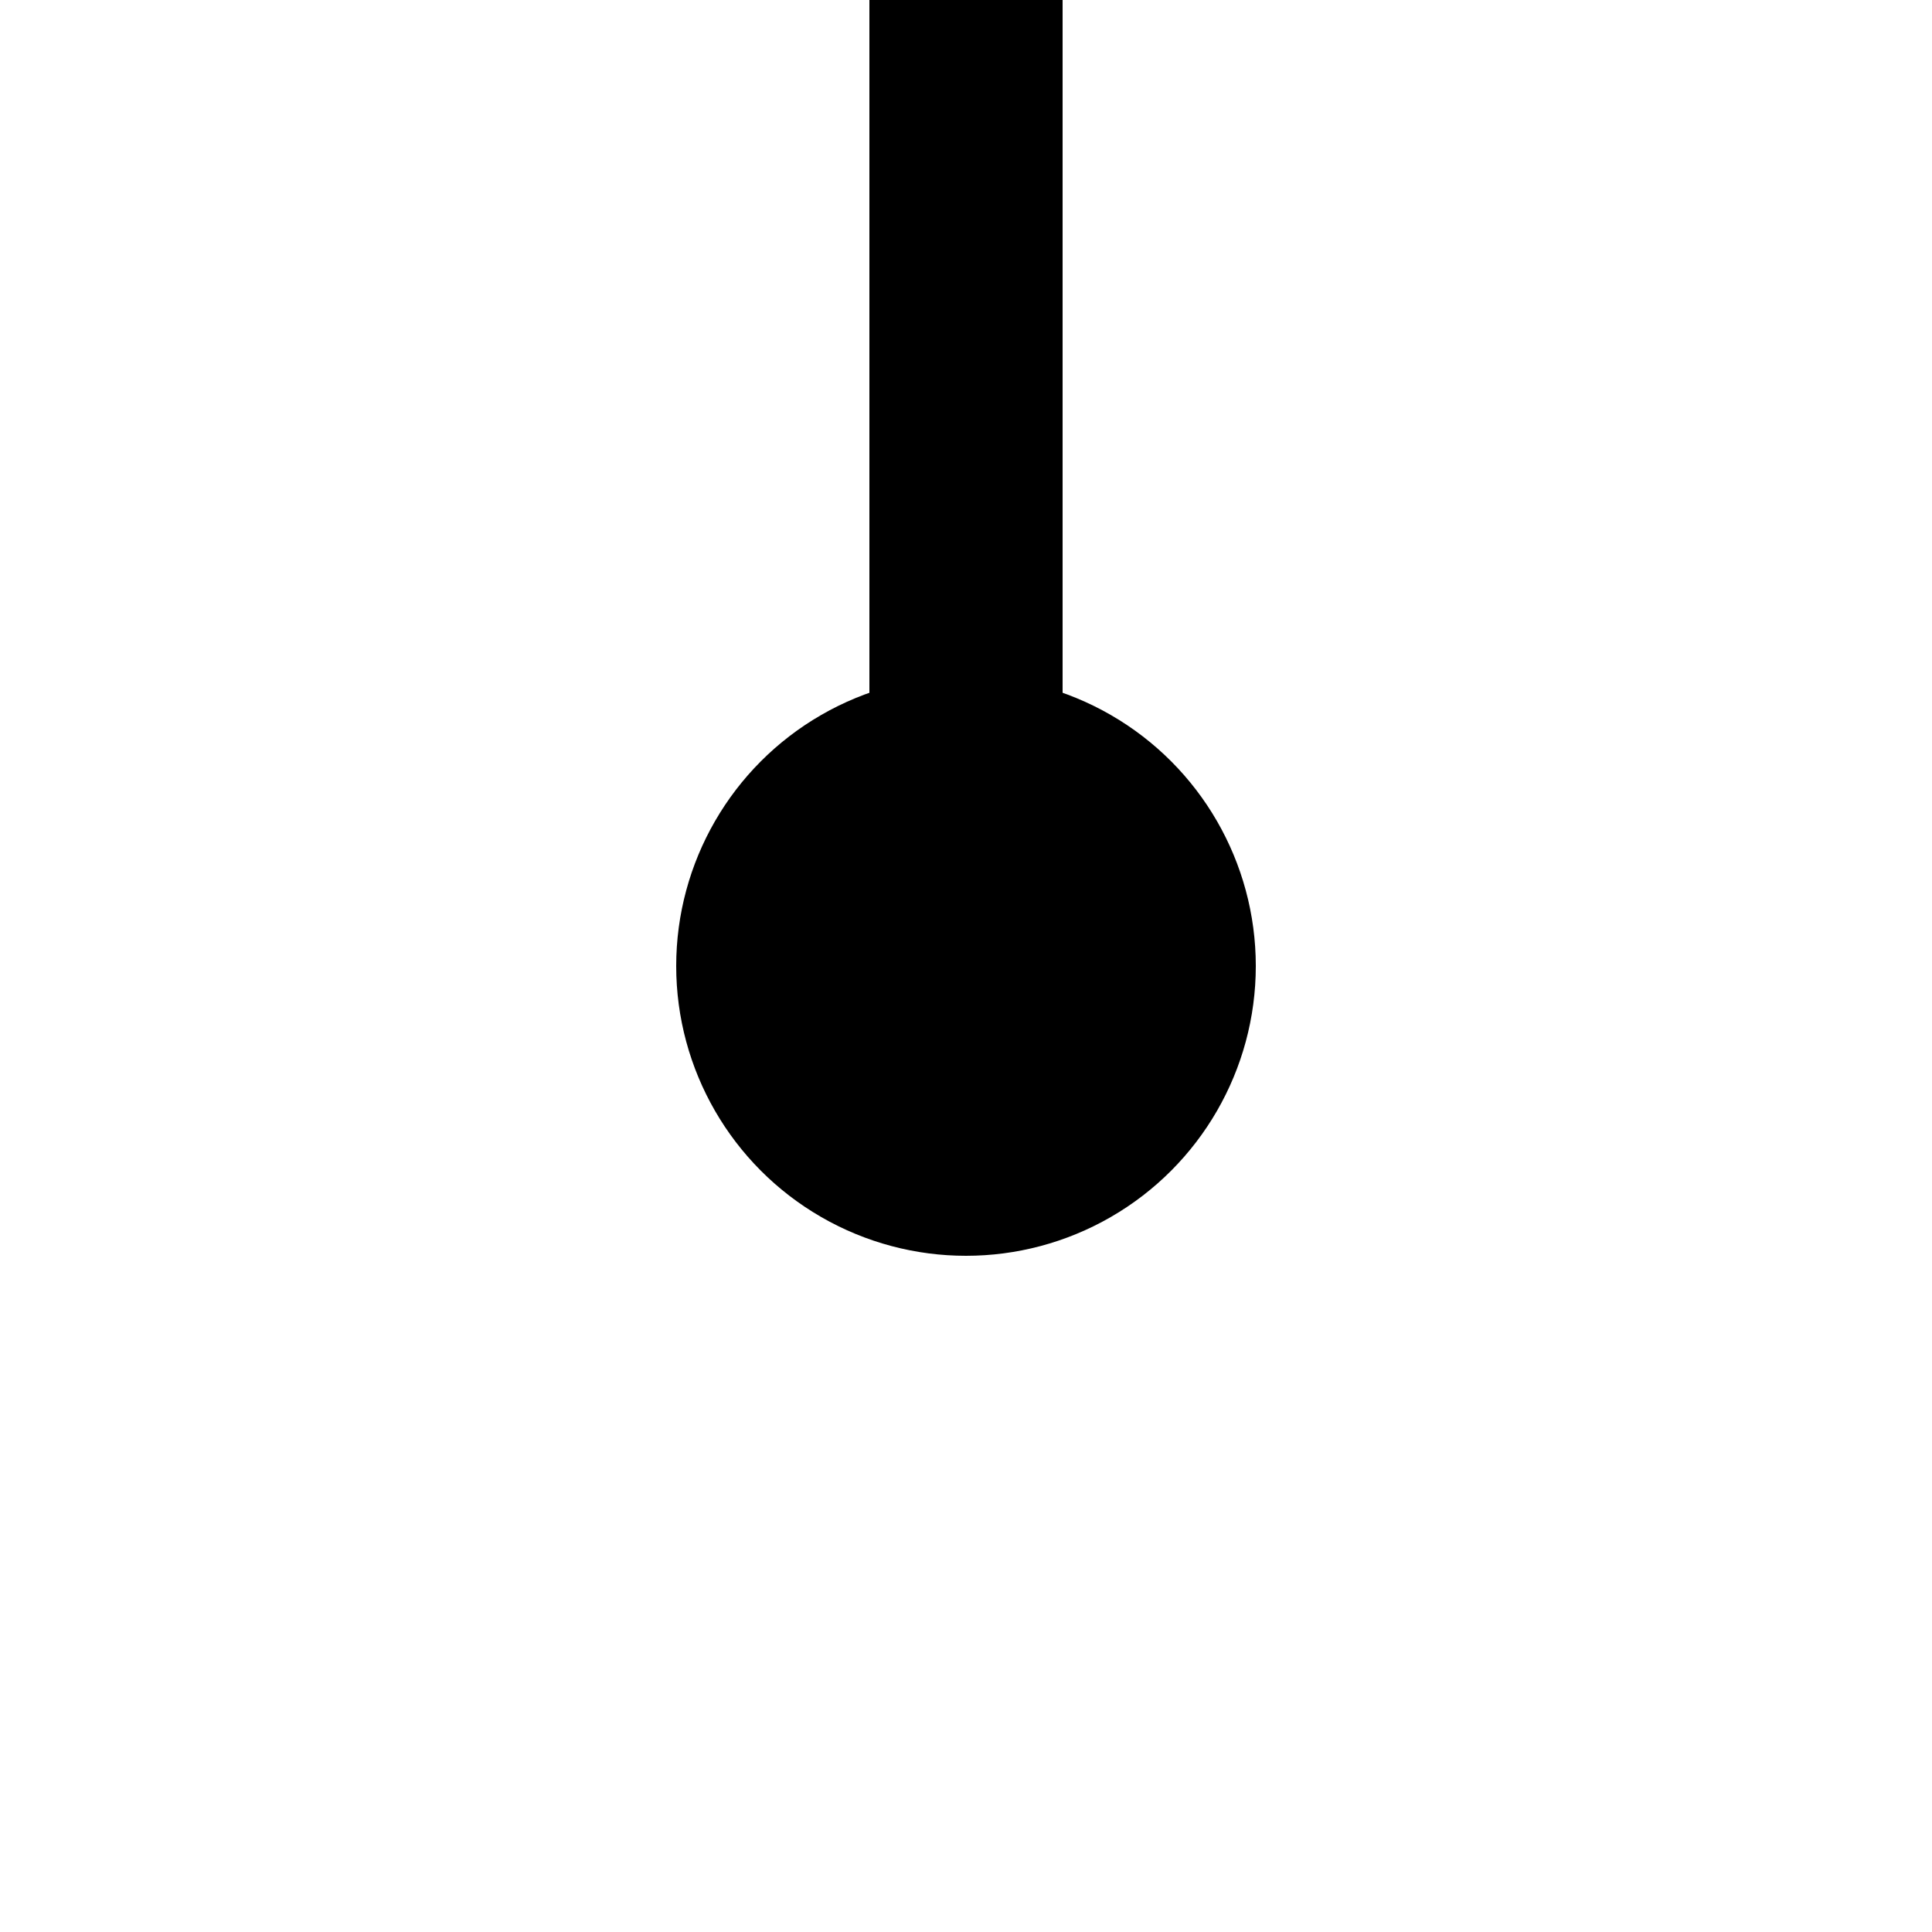 <?xml version="1.0" encoding="utf-8"?>
<!DOCTYPE svg PUBLIC "-//W3C//DTD SVG 20010904//EN"
        "http://www.w3.org/TR/2001/REC-SVG-20010904/DTD/svg10.dtd">
<svg width="20px" height="20px" xml:lang="fr"
     xmlns="http://www.w3.org/2000/svg"
     xmlns:xlink="http://www.w3.org/1999/xlink">
    <title>1000</title>
    <desc>1000</desc>
    <line stroke-linecap="round" x1="10" y1="0" x2="10" y2="10" stroke="black" stroke-width="2" />
    <circle cx="10" cy="10" r="3" />
</svg>